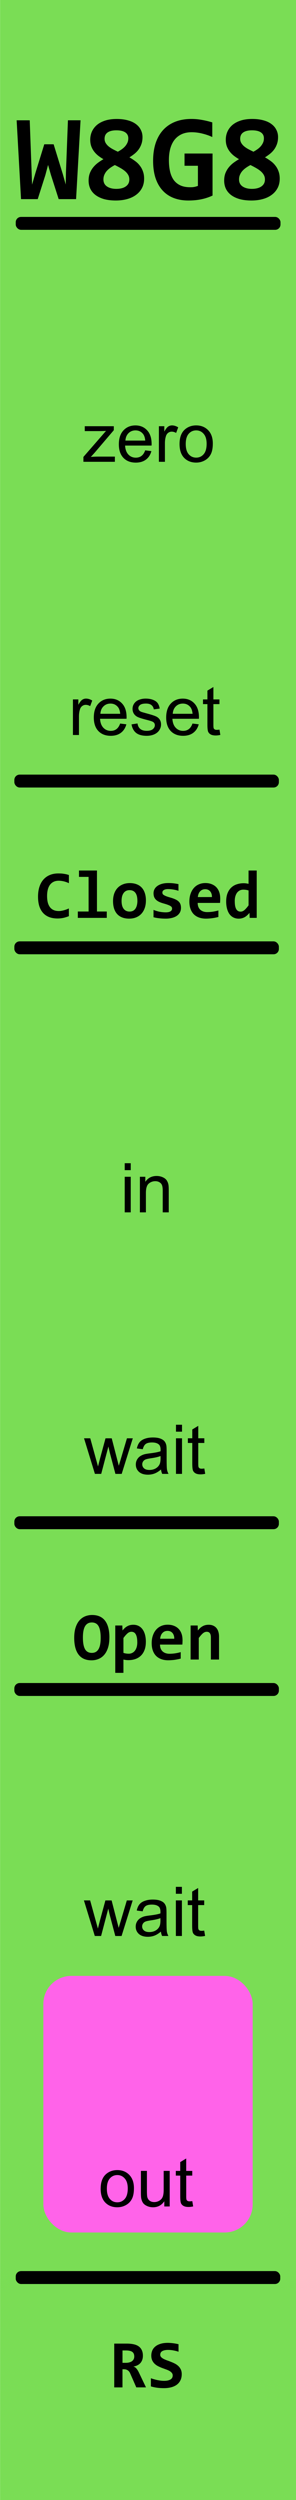 <?xml version="1.0" encoding="UTF-8" standalone="no"?>
<!-- Created with Inkscape (http://www.inkscape.org/) -->

<svg
   width="15.24mm"
   height="128.5mm"
   viewBox="0 0 15.24 128.5"
   version="1.1"
   id="svg1"
   inkscape:version="1.3 (0e150ed6c4, 2023-07-21)"
   sodipodi:docname="WaitGate_Zero.svg"
   xmlns:inkscape="http://www.inkscape.org/namespaces/inkscape"
   xmlns:sodipodi="http://sodipodi.sourceforge.net/DTD/sodipodi-0.dtd"
   xmlns="http://www.w3.org/2000/svg"
   xmlns:svg="http://www.w3.org/2000/svg">
  <sodipodi:namedview
     id="namedview1"
     pagecolor="#505050"
     bordercolor="#ffffff"
     borderopacity="1"
     inkscape:showpageshadow="0"
     inkscape:pageopacity="0"
     inkscape:pagecheckerboard="1"
     inkscape:deskcolor="#505050"
     inkscape:document-units="mm"
     showgrid="false"
     inkscape:zoom="3.9156336"
     inkscape:cx="41.117228"
     inkscape:cy="97.68534"
     inkscape:window-width="1920"
     inkscape:window-height="991"
     inkscape:window-x="-9"
     inkscape:window-y="-9"
     inkscape:window-maximized="1"
     inkscape:current-layer="layer2">
    <inkscape:grid
       id="grid1"
       units="mm"
       originx="0"
       originy="0"
       spacingx="1"
       spacingy="1"
       empcolor="#0099e5"
       empopacity="0.302"
       color="#0099e5"
       opacity="0.149"
       empspacing="5"
       dotted="false"
       gridanglex="30"
       gridanglez="30"
       visible="false" />
  </sodipodi:namedview>
  <defs
     id="defs1">
    <rect
       x="16.881"
       y="442.329"
       width="32.285"
       height="22.985"
       id="rect5" />
    <rect
       x="16.881"
       y="442.329"
       width="60.439"
       height="14.625"
       id="rect5-6" />
    <rect
       x="16.881"
       y="442.329"
       width="60.439"
       height="14.625"
       id="rect5-6-3" />
  </defs>
  <g
     inkscape:label="Layer 1"
     inkscape:groupmode="layer"
     id="layer1">
    <rect
       style="fill:#7add55;fill-opacity:1;stroke-width:0.265"
       id="rect1"
       width="15.236"
       height="128.5"
       x="0.004"
       y="-6.9467002e-15"
       ry="0"
       rx="0" />
    <path
       d="M 3.917,10.235 H 3.021 L 2.621,8.985 2.475,8.477 2.336,8.998 1.942,10.235 H 1.083 L 0.857,6.183 H 1.53 l 0.096,2.598 0.025,0.71 0.183,-0.633 0.446,-1.442 H 2.761 l 0.471,1.529 0.152,0.54 0.012,-0.633 0.102,-2.67 H 4.147 Z M 6.664,8.089 q 0.152,0.084 0.288,0.186 0.14,0.099 0.242,0.233 0.105,0.13 0.164,0.298 0.062,0.164 0.062,0.375 0,0.276 -0.112,0.487 -0.112,0.211 -0.31,0.353 -0.195,0.143 -0.462,0.214 -0.264,0.071 -0.571,0.071 -0.341,0 -0.605,-0.071 Q 5.102,10.161 4.922,10.027 4.745,9.894 4.652,9.705 q -0.09,-0.189 -0.09,-0.422 0,-0.208 0.059,-0.369 0.062,-0.164 0.167,-0.298 0.105,-0.133 0.242,-0.239 0.14,-0.105 0.295,-0.195 Q 5.185,8.102 5.061,8.006 4.94,7.91 4.847,7.789 4.754,7.668 4.699,7.519 q -0.053,-0.149 -0.053,-0.338 0,-0.22 0.084,-0.412 0.087,-0.195 0.254,-0.341 0.171,-0.146 0.425,-0.229 0.257,-0.084 0.602,-0.084 0.316,0 0.564,0.068 0.248,0.065 0.415,0.189 0.171,0.124 0.257,0.298 0.09,0.171 0.09,0.378 0,0.192 -0.053,0.347 -0.053,0.155 -0.143,0.282 -0.09,0.124 -0.214,0.226 -0.124,0.099 -0.264,0.186 z M 6.069,7.798 q 0.112,-0.062 0.208,-0.13 0.099,-0.071 0.171,-0.155 0.071,-0.084 0.115,-0.183 0.043,-0.099 0.043,-0.22 0,-0.202 -0.158,-0.307 -0.158,-0.105 -0.456,-0.105 -0.291,0 -0.45,0.109 -0.158,0.109 -0.158,0.326 0,0.118 0.053,0.211 0.053,0.093 0.146,0.174 0.093,0.078 0.217,0.146 0.127,0.068 0.27,0.136 z m -0.158,0.685 q -0.121,0.065 -0.229,0.14 -0.105,0.074 -0.186,0.164 -0.078,0.09 -0.124,0.198 -0.047,0.105 -0.047,0.239 0,0.236 0.183,0.36 0.183,0.124 0.484,0.124 0.136,0 0.257,-0.028 0.121,-0.028 0.211,-0.087 0.093,-0.059 0.146,-0.149 0.053,-0.093 0.053,-0.22 0,-0.13 -0.059,-0.233 -0.059,-0.105 -0.161,-0.192 -0.102,-0.087 -0.239,-0.164 -0.136,-0.078 -0.288,-0.152 z M 9.501,8.52 v -0.629 h 1.442 v 2.161 q -0.279,0.13 -0.583,0.192 -0.304,0.062 -0.66,0.062 -0.422,0 -0.76,-0.13 Q 8.605,10.046 8.37,9.788 8.134,9.531 8.007,9.15 7.883,8.768 7.883,8.266 q 0,-0.505 0.13,-0.905 0.133,-0.4 0.384,-0.676 0.254,-0.279 0.62,-0.425 0.369,-0.146 0.84,-0.146 0.279,0 0.543,0.05 0.267,0.047 0.53,0.127 v 0.753 q -0.229,-0.109 -0.508,-0.177 -0.276,-0.071 -0.558,-0.071 -0.285,0 -0.505,0.099 -0.217,0.099 -0.366,0.282 -0.146,0.183 -0.223,0.45 -0.074,0.267 -0.074,0.602 0,0.322 0.059,0.583 0.059,0.257 0.189,0.44 0.133,0.18 0.341,0.276 0.208,0.096 0.505,0.096 0.071,0 0.124,-0.003 0.053,-0.006 0.099,-0.015 0.047,-0.009 0.087,-0.022 0.043,-0.012 0.09,-0.028 v -1.036 z m 4.145,-0.431 q 0.152,0.084 0.288,0.186 0.14,0.099 0.242,0.233 0.105,0.13 0.164,0.298 0.062,0.164 0.062,0.375 0,0.276 -0.112,0.487 -0.112,0.211 -0.31,0.353 -0.195,0.143 -0.462,0.214 -0.264,0.071 -0.571,0.071 -0.341,0 -0.605,-0.071 -0.26,-0.074 -0.44,-0.208 -0.177,-0.133 -0.27,-0.322 -0.09,-0.189 -0.09,-0.422 0,-0.208 0.059,-0.369 0.062,-0.164 0.167,-0.298 0.105,-0.133 0.242,-0.239 0.14,-0.105 0.295,-0.195 -0.14,-0.081 -0.264,-0.177 -0.121,-0.096 -0.214,-0.217 -0.093,-0.121 -0.149,-0.27 -0.053,-0.149 -0.053,-0.338 0,-0.22 0.084,-0.412 0.087,-0.195 0.254,-0.341 0.171,-0.146 0.425,-0.229 0.257,-0.084 0.602,-0.084 0.316,0 0.564,0.068 0.248,0.065 0.415,0.189 0.171,0.124 0.257,0.298 0.09,0.171 0.09,0.378 0,0.192 -0.053,0.347 -0.053,0.155 -0.143,0.282 -0.09,0.124 -0.214,0.226 -0.124,0.099 -0.264,0.186 z m -0.595,-0.291 q 0.112,-0.062 0.208,-0.13 0.099,-0.071 0.171,-0.155 0.071,-0.084 0.115,-0.183 0.043,-0.099 0.043,-0.22 0,-0.202 -0.158,-0.307 -0.158,-0.105 -0.456,-0.105 -0.291,0 -0.45,0.109 -0.158,0.109 -0.158,0.326 0,0.118 0.053,0.211 0.053,0.093 0.146,0.174 0.093,0.078 0.217,0.146 0.127,0.068 0.27,0.136 z m -0.158,0.685 q -0.121,0.065 -0.229,0.14 -0.105,0.074 -0.186,0.164 -0.078,0.09 -0.124,0.198 -0.047,0.105 -0.047,0.239 0,0.236 0.183,0.36 0.183,0.124 0.484,0.124 0.136,0 0.257,-0.028 0.121,-0.028 0.211,-0.087 0.093,-0.059 0.146,-0.149 0.053,-0.093 0.053,-0.22 0,-0.13 -0.059,-0.233 -0.059,-0.105 -0.161,-0.192 -0.102,-0.087 -0.239,-0.164 -0.136,-0.078 -0.288,-0.152 z"
       id="text1"
       style="font-weight:bold;font-size:6.35px;line-height:0.9;font-family:Consolas;-inkscape-font-specification:'Consolas Bold';text-align:center;letter-spacing:0px;text-anchor:middle;stroke:#000000;stroke-width:0.265;stroke-opacity:0"
       aria-label="W8G8" />
    <rect
       style="fill:#000000;fill-opacity:1;stroke-width:0.113"
       id="rect2-5"
       width="13.619"
       height="0.664"
       x="0.81"
       y="116.732"
       ry="0.274" />
    <rect
       style="fill:#ff63e9;fill-opacity:1;stroke-width:0.303"
       id="rect4"
       width="10.777"
       height="13.189"
       x="2.232"
       y="101.559"
       ry="1.44" />
    <path
       style="font-size:3.528px;line-height:0.9;font-family:Arial;-inkscape-font-specification:Arial;text-align:center;text-anchor:middle;stroke-width:0.265"
       d="m 5.183,112.496 q 0,-0.508 0.282,-0.753 0.236,-0.203 0.575,-0.203 0.377,0 0.617,0.248 0.239,0.246 0.239,0.682 0,0.353 -0.107,0.556 -0.105,0.202 -0.308,0.314 -0.202,0.112 -0.441,0.112 -0.384,0 -0.622,-0.246 -0.236,-0.246 -0.236,-0.71 z m 0.319,0 q 0,0.351 0.153,0.527 0.153,0.174 0.386,0.174 0.231,0 0.384,-0.176 0.153,-0.176 0.153,-0.536 0,-0.339 -0.155,-0.513 -0.153,-0.176 -0.382,-0.176 -0.233,0 -0.386,0.174 -0.153,0.174 -0.153,0.525 z m 2.958,0.915 v -0.269 q -0.214,0.31 -0.58,0.31 -0.162,0 -0.303,-0.062 -0.14,-0.062 -0.208,-0.155 -0.067,-0.095 -0.095,-0.231 -0.019,-0.091 -0.019,-0.289 V 111.581 H 7.564 v 1.015 q 0,0.243 0.019,0.327 0.029,0.122 0.124,0.193 0.095,0.069 0.234,0.069 0.14,0 0.262,-0.071 0.122,-0.072 0.172,-0.195 0.052,-0.124 0.052,-0.358 v -0.98 h 0.31 v 1.829 z m 1.44,-0.277 0.045,0.274 q -0.131,0.028 -0.234,0.028 -0.169,0 -0.262,-0.053 -0.093,-0.053 -0.131,-0.14 -0.038,-0.088 -0.038,-0.367 v -1.052 H 9.052 v -0.241 h 0.227 v -0.453 l 0.308,-0.186 v 0.639 h 0.312 v 0.241 H 9.588 v 1.07 q 0,0.133 0.016,0.171 0.017,0.038 0.053,0.06 0.038,0.022 0.107,0.022 0.052,0 0.136,-0.012 z"
       id="text4-3-1-5-5-5"
       aria-label="out" />
    <rect
       style="display:inline;fill:#000000;fill-opacity:1;stroke-width:0.113"
       id="rect2-2-1-7"
       width="13.632"
       height="0.664"
       x="0.81"
       y="11.149"
       ry="0.274" />
    <path
       d="m 4.295,23.736 v -0.251 l 1.164,-1.337 q -0.198,0.01 -0.35,0.01 H 4.364 V 21.907 H 5.859 v 0.205 L 4.869,23.273 4.677,23.484 q 0.208,-0.015 0.391,-0.015 h 0.846 v 0.267 z m 3.18,-0.589 0.32,0.04 q -0.076,0.281 -0.281,0.436 -0.205,0.155 -0.524,0.155 -0.401,0 -0.637,-0.246 -0.234,-0.248 -0.234,-0.694 0,-0.462 0.238,-0.717 0.238,-0.255 0.617,-0.255 0.367,0 0.599,0.25 0.233,0.25 0.233,0.703 0,0.028 -0.002,0.083 H 6.44 q 0.017,0.301 0.171,0.462 0.153,0.16 0.382,0.16 0.171,0 0.291,-0.09 0.121,-0.09 0.191,-0.286 z m -1.018,-0.501 h 1.021 q -0.021,-0.231 -0.117,-0.346 -0.148,-0.179 -0.384,-0.179 -0.214,0 -0.36,0.143 -0.145,0.143 -0.16,0.382 z m 1.724,1.09 v -1.829 h 0.279 v 0.277 q 0.107,-0.195 0.196,-0.257 0.091,-0.062 0.2,-0.062 0.157,0 0.319,0.1 l -0.107,0.288 q -0.114,-0.067 -0.227,-0.067 -0.102,0 -0.183,0.062 -0.081,0.06 -0.115,0.169 -0.052,0.165 -0.052,0.362 v 0.958 z M 9.244,22.821 q 0,-0.508 0.282,-0.753 0.236,-0.203 0.575,-0.203 0.377,0 0.617,0.248 0.239,0.246 0.239,0.682 0,0.353 -0.107,0.556 -0.105,0.202 -0.308,0.314 -0.202,0.112 -0.441,0.112 -0.384,0 -0.622,-0.246 Q 9.244,23.285 9.244,22.821 Z m 0.319,0 q 0,0.351 0.153,0.527 0.153,0.174 0.386,0.174 0.231,0 0.384,-0.176 0.153,-0.176 0.153,-0.536 0,-0.339 -0.155,-0.513 -0.153,-0.176 -0.382,-0.176 -0.233,0 -0.386,0.174 -0.153,0.174 -0.153,0.525 z"
       id="text2"
       style="font-size:3.528px;line-height:0.9;font-family:Arial;-inkscape-font-specification:Arial;text-align:center;letter-spacing:0px;text-anchor:middle;display:inline;stroke:#000000;stroke-width:0.265;stroke-opacity:0"
       aria-label="zero" />
    <path
       d="m 7.018,122.709 -0.317,-0.723 q -0.045,-0.103 -0.126,-0.155 -0.079,-0.053 -0.188,-0.053 h -0.081 v 0.932 h -0.424 v -2.251 h 0.656 q 0.186,0 0.338,0.033 0.152,0.031 0.258,0.105 0.107,0.074 0.164,0.193 0.059,0.119 0.059,0.291 0,0.124 -0.036,0.22 -0.036,0.097 -0.102,0.167 -0.065,0.069 -0.157,0.112 -0.09,0.043 -0.196,0.06 0.083,0.017 0.152,0.095 0.069,0.076 0.138,0.22 l 0.36,0.754 z m -0.105,-1.588 q 0,-0.165 -0.105,-0.238 -0.105,-0.072 -0.315,-0.072 h -0.186 v 0.636 h 0.172 q 0.098,0 0.177,-0.021 0.081,-0.021 0.138,-0.062 0.057,-0.041 0.088,-0.102 0.031,-0.062 0.031,-0.141 z m 2.444,0.908 q 0,0.184 -0.069,0.32 -0.067,0.136 -0.189,0.226 -0.122,0.088 -0.291,0.131 -0.169,0.043 -0.369,0.043 -0.177,0 -0.343,-0.021 -0.165,-0.021 -0.327,-0.069 v -0.419 q 0.079,0.028 0.165,0.052 0.086,0.024 0.172,0.043 0.088,0.017 0.174,0.028 0.086,0.01 0.167,0.01 0.121,0 0.205,-0.021 0.084,-0.021 0.138,-0.057 0.053,-0.036 0.078,-0.086 0.024,-0.05 0.024,-0.11 0,-0.083 -0.048,-0.138 -0.047,-0.057 -0.124,-0.1 -0.078,-0.043 -0.177,-0.077 -0.098,-0.035 -0.202,-0.074 -0.102,-0.04 -0.202,-0.09 -0.098,-0.05 -0.176,-0.124 -0.078,-0.074 -0.126,-0.176 -0.047,-0.103 -0.047,-0.248 0,-0.133 0.048,-0.251 0.048,-0.119 0.152,-0.207 0.103,-0.09 0.265,-0.141 0.162,-0.053 0.391,-0.053 0.067,0 0.14,0.007 0.074,0.005 0.145,0.015 0.072,0.009 0.138,0.022 0.067,0.012 0.122,0.026 v 0.388 q -0.055,-0.021 -0.121,-0.038 -0.065,-0.017 -0.136,-0.029 -0.069,-0.014 -0.14,-0.021 -0.071,-0.007 -0.134,-0.007 -0.112,0 -0.189,0.019 -0.078,0.017 -0.127,0.05 -0.05,0.031 -0.072,0.077 -0.022,0.046 -0.022,0.103 0,0.071 0.047,0.122 0.048,0.05 0.126,0.091 0.079,0.04 0.177,0.076 0.1,0.034 0.203,0.076 0.105,0.04 0.203,0.091 0.1,0.052 0.177,0.126 0.079,0.074 0.126,0.176 0.048,0.1 0.048,0.238 z"
       id="text5"
       style="font-weight:bold;font-size:3.528px;line-height:0.9;font-family:Consolas;-inkscape-font-specification:'Consolas Bold';text-align:center;text-anchor:middle;stroke-width:0.265"
       aria-label="RS" />
    <rect
       style="display:inline;fill:#000000;fill-opacity:1;stroke-width:0.113"
       id="rect2-2-4"
       width="13.619"
       height="0.664"
       x="0.739"
       y="77.935"
       ry="0.274" />
    <rect
       style="display:inline;fill:#000000;fill-opacity:1;stroke-width:0.113"
       id="rect2-9"
       width="13.619"
       height="0.664"
       x="0.739"
       y="86.506"
       ry="0.274" />
    <path
       style="display:inline;font-size:3.528px;line-height:0.9;font-family:Arial;-inkscape-font-specification:Arial;text-align:center;text-anchor:middle;stroke-width:0.265"
       d="m 6.421,60.145 v -0.357 h 0.31 v 0.357 z m 0,2.169 v -1.829 h 0.31 v 1.829 z m 0.782,0 v -1.829 h 0.279 v 0.26 q 0.202,-0.301 0.582,-0.301 0.165,0 0.303,0.06 0.14,0.059 0.208,0.155 0.069,0.096 0.096,0.229 0.017,0.086 0.017,0.301 v 1.125 h -0.31 v -1.113 q 0,-0.189 -0.036,-0.282 -0.036,-0.095 -0.129,-0.15 -0.091,-0.057 -0.215,-0.057 -0.198,0 -0.343,0.126 -0.143,0.126 -0.143,0.477 v 0.999 z"
       id="text4-3-1-8"
       aria-label="in" />
    <path
       style="display:inline;font-size:3.528px;line-height:0.9;font-family:Arial;-inkscape-font-specification:Arial;text-align:center;text-anchor:middle;stroke-width:0.265"
       d="m 4.887,75.756 -0.56,-1.829 h 0.32 l 0.291,1.056 0.109,0.393 q 0.007,-0.029 0.095,-0.377 l 0.291,-1.071 h 0.319 l 0.274,1.061 0.091,0.35 0.105,-0.353 0.314,-1.058 h 0.301 l -0.572,1.829 h -0.322 l -0.291,-1.096 -0.071,-0.312 -0.37,1.407 z m 3.404,-0.226 q -0.172,0.146 -0.332,0.207 -0.158,0.06 -0.341,0.06 -0.301,0 -0.463,-0.146 -0.162,-0.148 -0.162,-0.377 0,-0.134 0.06,-0.245 0.062,-0.112 0.16,-0.179 0.1,-0.067 0.224,-0.102 0.091,-0.024 0.276,-0.047 0.376,-0.045 0.553,-0.107 0.002,-0.064 0.002,-0.081 0,-0.189 -0.088,-0.267 -0.119,-0.105 -0.353,-0.105 -0.219,0 -0.324,0.078 -0.103,0.076 -0.153,0.27 l -0.303,-0.041 q 0.041,-0.195 0.136,-0.314 0.095,-0.121 0.274,-0.184 0.179,-0.065 0.415,-0.065 0.234,0 0.381,0.055 0.146,0.055 0.215,0.14 0.069,0.083 0.096,0.21 0.015,0.079 0.015,0.286 v 0.413 q 0,0.432 0.019,0.548 0.021,0.114 0.079,0.219 h -0.324 q -0.048,-0.096 -0.062,-0.226 z m -0.026,-0.692 q -0.169,0.069 -0.506,0.117 -0.191,0.028 -0.27,0.062 -0.079,0.034 -0.122,0.102 -0.043,0.065 -0.043,0.146 0,0.124 0.093,0.207 0.095,0.083 0.276,0.083 0.179,0 0.319,-0.078 0.14,-0.079 0.205,-0.215 0.05,-0.105 0.05,-0.31 z m 0.796,-1.251 v -0.357 h 0.31 v 0.357 z m 0,2.169 v -1.829 h 0.31 v 1.829 z m 1.459,-0.277 0.045,0.274 q -0.131,0.028 -0.234,0.028 -0.169,0 -0.262,-0.053 -0.093,-0.053 -0.131,-0.14 -0.038,-0.088 -0.038,-0.367 V 74.167 h -0.227 v -0.241 h 0.227 V 73.473 L 10.208,73.287 v 0.639 h 0.312 V 74.167 H 10.208 v 1.07 q 0,0.133 0.015,0.171 0.017,0.038 0.053,0.06 0.038,0.022 0.107,0.022 0.052,0 0.136,-0.012 z"
       id="text4-3-1-5-7"
       aria-label="wait" />
    <path
       style="display:inline;font-size:3.528px;line-height:0.9;font-family:Arial;-inkscape-font-specification:Arial;text-align:center;text-anchor:middle;stroke-width:0.265"
       d="m 4.881,99.508 -0.56,-1.829 h 0.32 l 0.291,1.056 0.109,0.393 q 0.007,-0.029 0.095,-0.377 l 0.291,-1.071 h 0.319 l 0.274,1.061 0.091,0.35 0.105,-0.353 0.314,-1.058 h 0.301 l -0.572,1.829 h -0.322 l -0.291,-1.096 -0.071,-0.312 -0.37,1.407 z m 3.404,-0.226 q -0.172,0.146 -0.332,0.207 -0.158,0.06 -0.341,0.06 -0.301,0 -0.463,-0.146 -0.162,-0.148 -0.162,-0.377 0,-0.134 0.06,-0.245 0.062,-0.112 0.16,-0.179 0.1,-0.067 0.224,-0.102 0.091,-0.024 0.276,-0.046 0.376,-0.045 0.553,-0.107 0.002,-0.064 0.002,-0.081 0,-0.189 -0.088,-0.267 -0.119,-0.105 -0.353,-0.105 -0.219,0 -0.324,0.077 -0.103,0.076 -0.153,0.27 l -0.303,-0.041 q 0.041,-0.195 0.136,-0.314 0.095,-0.121 0.274,-0.184 0.179,-0.066 0.415,-0.066 0.234,0 0.381,0.055 0.146,0.055 0.215,0.14 0.069,0.083 0.096,0.21 0.015,0.079 0.015,0.286 v 0.413 q 0,0.432 0.019,0.548 0.021,0.114 0.079,0.219 h -0.324 q -0.048,-0.097 -0.062,-0.226 z m -0.026,-0.692 q -0.169,0.069 -0.506,0.117 -0.191,0.028 -0.27,0.062 -0.079,0.034 -0.122,0.102 -0.043,0.066 -0.043,0.146 0,0.124 0.093,0.207 0.095,0.083 0.276,0.083 0.179,0 0.319,-0.077 0.14,-0.079 0.205,-0.215 0.05,-0.105 0.05,-0.31 z m 0.796,-1.251 v -0.357 h 0.31 v 0.357 z m 0,2.169 v -1.829 h 0.31 v 1.829 z m 1.459,-0.277 0.045,0.274 q -0.131,0.028 -0.234,0.028 -0.169,0 -0.262,-0.053 -0.093,-0.053 -0.131,-0.14 -0.038,-0.088 -0.038,-0.367 v -1.053 h -0.227 v -0.241 h 0.227 v -0.453 l 0.308,-0.186 v 0.639 h 0.312 v 0.241 h -0.312 v 1.07 q 0,0.133 0.015,0.171 0.017,0.038 0.053,0.06 0.038,0.022 0.107,0.022 0.052,0 0.136,-0.012 z"
       id="text4-3-1-5-5-0"
       aria-label="wait" />
    <path
       d="m 5.632,84.164 q 0,0.307 -0.072,0.529 -0.071,0.222 -0.196,0.365 -0.124,0.143 -0.293,0.212 -0.167,0.069 -0.358,0.069 -0.444,0 -0.668,-0.295 -0.224,-0.296 -0.224,-0.86 0,-0.307 0.071,-0.529 0.072,-0.222 0.196,-0.365 0.126,-0.143 0.293,-0.212 0.169,-0.069 0.36,-0.069 0.444,0 0.668,0.295 0.224,0.295 0.224,0.86 z m -0.448,0.021 q 0,-0.4 -0.107,-0.596 -0.107,-0.196 -0.351,-0.196 -0.122,0 -0.208,0.052 -0.086,0.05 -0.143,0.148 -0.055,0.098 -0.081,0.243 -0.026,0.143 -0.026,0.329 0,0.4 0.107,0.596 0.109,0.196 0.351,0.196 0.122,0 0.208,-0.05 0.088,-0.052 0.143,-0.15 0.055,-0.098 0.081,-0.241 0.026,-0.145 0.026,-0.331 z m 2.325,0.208 q 0,0.241 -0.069,0.417 -0.067,0.176 -0.189,0.293 -0.121,0.115 -0.286,0.172 -0.165,0.055 -0.36,0.055 -0.065,0 -0.131,-0.009 -0.065,-0.009 -0.119,-0.022 v 0.684 h -0.42 v -2.434 h 0.363 l 0.01,0.258 q 0.053,-0.067 0.11,-0.122 0.059,-0.055 0.126,-0.093 0.067,-0.04 0.145,-0.06 0.078,-0.021 0.174,-0.021 0.155,0 0.276,0.062 0.121,0.062 0.202,0.177 0.083,0.114 0.126,0.277 0.043,0.162 0.043,0.365 z m -0.441,0.017 q 0,-0.145 -0.021,-0.246 -0.021,-0.102 -0.06,-0.167 -0.038,-0.066 -0.095,-0.095 -0.055,-0.031 -0.127,-0.031 -0.107,0 -0.205,0.086 -0.096,0.086 -0.205,0.234 v 0.765 q 0.05,0.019 0.122,0.031 0.074,0.012 0.15,0.012 0.1,0 0.181,-0.041 0.083,-0.041 0.14,-0.117 0.059,-0.076 0.09,-0.184 0.031,-0.11 0.031,-0.246 z m 2.331,-0.121 q 0,0.043 -0.003,0.112 -0.002,0.069 -0.007,0.129 h -1.151 q 0,0.115 0.034,0.203 0.036,0.088 0.1,0.148 0.065,0.059 0.155,0.09 0.091,0.031 0.202,0.031 0.127,0 0.272,-0.019 0.146,-0.021 0.303,-0.066 v 0.334 q -0.067,0.019 -0.146,0.034 -0.079,0.015 -0.162,0.028 -0.083,0.012 -0.167,0.017 -0.084,0.007 -0.164,0.007 -0.2,0 -0.358,-0.057 -0.158,-0.057 -0.269,-0.167 -0.11,-0.112 -0.169,-0.276 -0.059,-0.164 -0.059,-0.379 0,-0.214 0.059,-0.388 0.059,-0.176 0.165,-0.3 0.107,-0.126 0.258,-0.193 0.153,-0.069 0.341,-0.069 0.186,0 0.329,0.059 0.143,0.057 0.239,0.16 0.096,0.103 0.146,0.246 0.05,0.143 0.05,0.314 z m -0.427,-0.06 q 0.002,-0.103 -0.026,-0.179 -0.028,-0.077 -0.076,-0.127 -0.047,-0.05 -0.11,-0.074 -0.062,-0.024 -0.134,-0.024 -0.158,0 -0.26,0.107 -0.102,0.105 -0.121,0.298 z m 1.886,1.07 v -1.14 q 0,-0.288 -0.214,-0.288 -0.107,0 -0.205,0.086 -0.096,0.086 -0.205,0.234 v 1.108 H 9.814 v -1.75 h 0.363 l 0.01,0.258 q 0.053,-0.067 0.11,-0.122 0.059,-0.055 0.126,-0.093 0.067,-0.04 0.145,-0.06 0.078,-0.021 0.174,-0.021 0.134,0 0.234,0.045 0.1,0.043 0.167,0.124 0.067,0.079 0.1,0.193 0.034,0.112 0.034,0.251 v 1.175 z"
       id="text5-2-1"
       style="display:inline;font-weight:bold;font-size:13.333px;line-height:0.9;font-family:Consolas;-inkscape-font-specification:'Consolas Bold';text-align:center;white-space:pre;stroke-width:0.265"
       aria-label="Open" />
    <path
       d="m 3.546,47.09 q -0.15,0.06 -0.291,0.09 -0.14,0.029 -0.291,0.029 -0.243,0 -0.431,-0.071 -0.186,-0.072 -0.315,-0.214 -0.127,-0.141 -0.195,-0.35 -0.065,-0.21 -0.065,-0.487 0,-0.284 0.072,-0.505 0.072,-0.222 0.207,-0.374 0.134,-0.153 0.326,-0.233 0.193,-0.081 0.432,-0.081 0.078,0 0.145,0.003 0.069,0.003 0.134,0.014 0.065,0.009 0.133,0.024 0.067,0.015 0.14,0.04 v 0.42 q -0.146,-0.069 -0.279,-0.098 -0.133,-0.029 -0.241,-0.029 -0.16,0 -0.274,0.059 -0.114,0.057 -0.188,0.162 -0.072,0.103 -0.107,0.248 -0.034,0.143 -0.034,0.315 0,0.183 0.034,0.327 0.036,0.143 0.11,0.243 0.074,0.1 0.189,0.153 0.115,0.052 0.274,0.052 0.057,0 0.122,-0.01 0.067,-0.012 0.134,-0.029 0.069,-0.019 0.134,-0.043 0.067,-0.026 0.124,-0.052 z m 1.015,-2.019 h -0.494 v -0.327 h 0.925 v 2.107 h 0.505 v 0.327 h -1.49 v -0.327 h 0.555 z m 2.951,1.218 q 0,0.207 -0.059,0.379 -0.059,0.171 -0.169,0.293 -0.11,0.122 -0.27,0.189 -0.16,0.067 -0.365,0.067 -0.195,0 -0.348,-0.057 -0.153,-0.057 -0.26,-0.169 -0.107,-0.114 -0.164,-0.282 -0.057,-0.171 -0.057,-0.396 0,-0.208 0.059,-0.379 0.06,-0.171 0.171,-0.291 0.112,-0.121 0.272,-0.186 0.16,-0.067 0.362,-0.067 0.196,0 0.35,0.059 0.153,0.057 0.26,0.171 0.107,0.114 0.162,0.282 0.057,0.167 0.057,0.388 z m -0.438,0.01 q 0,-0.272 -0.103,-0.408 -0.102,-0.138 -0.301,-0.138 -0.11,0 -0.188,0.043 -0.078,0.043 -0.127,0.119 -0.05,0.074 -0.074,0.174 -0.022,0.1 -0.022,0.214 0,0.274 0.11,0.413 0.11,0.138 0.301,0.138 0.105,0 0.183,-0.041 0.078,-0.043 0.126,-0.117 0.048,-0.076 0.072,-0.177 0.024,-0.102 0.024,-0.219 z m 2.244,0.363 q 0,0.15 -0.067,0.257 -0.065,0.105 -0.176,0.172 -0.109,0.065 -0.248,0.095 -0.138,0.031 -0.282,0.031 -0.193,0 -0.348,-0.019 -0.155,-0.017 -0.293,-0.052 v -0.379 q 0.162,0.067 0.322,0.098 0.162,0.029 0.305,0.029 0.165,0 0.246,-0.052 0.083,-0.053 0.083,-0.138 0,-0.04 -0.017,-0.072 -0.017,-0.033 -0.065,-0.062 -0.047,-0.031 -0.133,-0.062 -0.086,-0.033 -0.226,-0.072 -0.129,-0.036 -0.227,-0.081 -0.096,-0.047 -0.16,-0.109 -0.064,-0.062 -0.096,-0.143 -0.031,-0.083 -0.031,-0.193 0,-0.107 0.048,-0.202 0.048,-0.095 0.143,-0.165 0.096,-0.072 0.239,-0.114 0.143,-0.041 0.334,-0.041 0.165,0 0.293,0.017 0.127,0.017 0.226,0.038 v 0.343 q -0.15,-0.048 -0.282,-0.067 -0.131,-0.021 -0.26,-0.021 -0.129,0 -0.208,0.047 -0.078,0.047 -0.078,0.129 0,0.04 0.015,0.071 0.015,0.031 0.06,0.06 0.047,0.029 0.127,0.062 0.083,0.031 0.217,0.069 0.152,0.043 0.255,0.093 0.103,0.048 0.165,0.11 0.064,0.062 0.091,0.141 0.028,0.079 0.028,0.181 z m 2.021,-0.494 q 0,0.043 -0.003,0.112 -0.002,0.069 -0.007,0.129 h -1.151 q 0,0.115 0.034,0.203 0.036,0.088 0.1,0.148 0.065,0.059 0.155,0.09 0.091,0.031 0.202,0.031 0.127,0 0.272,-0.019 0.146,-0.021 0.303,-0.065 v 0.334 q -0.067,0.019 -0.146,0.034 -0.079,0.016 -0.162,0.028 -0.083,0.012 -0.167,0.017 -0.084,0.007 -0.164,0.007 -0.2,0 -0.358,-0.057 -0.158,-0.057 -0.269,-0.167 -0.11,-0.112 -0.169,-0.276 -0.059,-0.164 -0.059,-0.379 0,-0.214 0.059,-0.388 0.059,-0.176 0.165,-0.3 0.107,-0.126 0.258,-0.193 0.153,-0.069 0.341,-0.069 0.186,0 0.329,0.059 0.143,0.057 0.239,0.16 0.096,0.103 0.146,0.246 0.05,0.143 0.05,0.314 z m -0.427,-0.06 q 0.002,-0.103 -0.026,-0.179 -0.028,-0.078 -0.076,-0.127 -0.047,-0.05 -0.11,-0.074 -0.062,-0.024 -0.134,-0.024 -0.158,0 -0.26,0.107 -0.102,0.105 -0.121,0.298 z m 1.943,1.07 -0.01,-0.258 q -0.055,0.067 -0.114,0.122 -0.059,0.055 -0.126,0.095 -0.067,0.038 -0.145,0.059 -0.076,0.022 -0.169,0.022 -0.155,0 -0.276,-0.062 -0.121,-0.062 -0.203,-0.176 -0.081,-0.115 -0.124,-0.279 -0.043,-0.164 -0.043,-0.365 0,-0.241 0.067,-0.417 0.069,-0.177 0.189,-0.293 0.121,-0.117 0.286,-0.172 0.165,-0.057 0.36,-0.057 0.065,0 0.131,0.009 0.067,0.009 0.119,0.022 v -0.684 h 0.42 v 2.434 z m -0.768,-0.861 q 0,0.145 0.019,0.248 0.021,0.102 0.059,0.167 0.04,0.065 0.096,0.096 0.057,0.029 0.129,0.029 0.107,0 0.203,-0.086 0.096,-0.086 0.205,-0.236 v -0.765 q -0.05,-0.019 -0.124,-0.031 -0.072,-0.012 -0.146,-0.012 -0.102,0 -0.183,0.041 -0.081,0.041 -0.14,0.117 -0.057,0.076 -0.088,0.186 -0.031,0.109 -0.031,0.245 z"
       id="text5-2-0-1"
       style="display:inline;font-weight:bold;font-size:13.333px;line-height:0.9;font-family:Consolas;-inkscape-font-specification:'Consolas Bold';text-align:center;white-space:pre;stroke-width:0.265"
       aria-label="Closed" />
    <rect
       style="display:inline;fill:#000000;fill-opacity:1;stroke-width:0.113"
       id="rect2-6-9"
       width="13.619"
       height="0.664"
       x="0.739"
       y="48.385"
       ry="0.274" />
    <rect
       style="display:inline;fill:#000000;fill-opacity:1;stroke-width:0.113"
       id="rect2-2-1-5"
       width="13.619"
       height="0.664"
       x="0.739"
       y="39.814"
       ry="0.274" />
    <path
       d="m 3.755,37.778 v -1.829 h 0.279 v 0.277 q 0.107,-0.195 0.196,-0.257 0.091,-0.062 0.2,-0.062 0.157,0 0.319,0.1 l -0.107,0.288 q -0.114,-0.067 -0.227,-0.067 -0.102,0 -0.183,0.062 -0.081,0.06 -0.115,0.169 -0.052,0.165 -0.052,0.362 v 0.958 z m 2.431,-0.589 0.32,0.04 q -0.076,0.281 -0.281,0.436 -0.205,0.155 -0.524,0.155 -0.401,0 -0.637,-0.246 -0.234,-0.248 -0.234,-0.694 0,-0.462 0.238,-0.717 0.238,-0.255 0.617,-0.255 0.367,0 0.599,0.25 0.233,0.25 0.233,0.703 0,0.028 -0.002,0.083 h -1.364 q 0.017,0.301 0.171,0.462 0.153,0.16 0.382,0.16 0.171,0 0.291,-0.09 0.121,-0.09 0.191,-0.286 z m -1.018,-0.501 h 1.021 q -0.021,-0.231 -0.117,-0.346 -0.148,-0.179 -0.384,-0.179 -0.214,0 -0.36,0.143 -0.145,0.143 -0.16,0.382 z m 1.604,0.544 0.307,-0.048 q 0.026,0.184 0.143,0.282 0.119,0.098 0.331,0.098 0.214,0 0.317,-0.086 0.103,-0.088 0.103,-0.205 0,-0.105 -0.091,-0.165 -0.064,-0.041 -0.317,-0.105 -0.341,-0.086 -0.474,-0.148 -0.131,-0.064 -0.2,-0.174 -0.067,-0.112 -0.067,-0.246 0,-0.122 0.055,-0.226 0.057,-0.105 0.153,-0.174 0.072,-0.053 0.196,-0.09 0.126,-0.038 0.269,-0.038 0.215,0 0.377,0.062 0.164,0.062 0.241,0.169 0.078,0.105 0.107,0.282 l -0.303,0.041 q -0.021,-0.141 -0.121,-0.22 -0.098,-0.079 -0.279,-0.079 -0.214,0 -0.305,0.071 -0.091,0.071 -0.091,0.165 0,0.06 0.038,0.109 0.038,0.05 0.119,0.083 0.047,0.017 0.274,0.079 0.329,0.088 0.458,0.145 0.131,0.055 0.205,0.162 0.074,0.107 0.074,0.265 0,0.155 -0.091,0.293 -0.09,0.136 -0.26,0.212 -0.171,0.074 -0.386,0.074 -0.357,0 -0.544,-0.148 -0.186,-0.148 -0.238,-0.439 z m 3.14,-0.043 0.32,0.04 q -0.076,0.281 -0.281,0.436 -0.205,0.155 -0.524,0.155 -0.401,0 -0.637,-0.246 -0.234,-0.248 -0.234,-0.694 0,-0.462 0.238,-0.717 0.238,-0.255 0.617,-0.255 0.367,0 0.599,0.25 0.233,0.25 0.233,0.703 0,0.028 -0.002,0.083 H 8.876 q 0.017,0.301 0.171,0.462 0.153,0.16 0.382,0.16 0.171,0 0.291,-0.09 0.121,-0.09 0.191,-0.286 z m -1.018,-0.501 h 1.021 q -0.021,-0.231 -0.117,-0.346 -0.148,-0.179 -0.384,-0.179 -0.214,0 -0.36,0.143 -0.145,0.143 -0.16,0.382 z m 2.405,0.813 0.045,0.274 q -0.131,0.028 -0.234,0.028 -0.169,0 -0.262,-0.053 -0.093,-0.053 -0.131,-0.14 -0.038,-0.088 -0.038,-0.367 v -1.052 h -0.227 v -0.241 h 0.227 v -0.453 l 0.308,-0.186 v 0.639 h 0.312 v 0.241 h -0.312 v 1.07 q 0,0.133 0.015,0.171 0.017,0.038 0.053,0.06 0.038,0.022 0.107,0.022 0.052,0 0.136,-0.012 z"
       id="text2-9"
       style="display:inline;font-size:3.528px;line-height:0.9;font-family:Arial;-inkscape-font-specification:Arial;text-align:center;letter-spacing:0px;text-anchor:middle;stroke:#000000;stroke-width:0.265;stroke-opacity:0"
       aria-label="reset" />
  </g>
  <g
     inkscape:groupmode="layer"
     id="layer2"
     inkscape:label="components"
     style="display:none">
    <circle
       style="fill:#0000ff;fill-opacity:1;stroke-width:0.257"
       id="path2-6-1"
       cx="7.62"
       cy="106.089"
       r="3.154"
       inkscape:label="signal" />
    <circle
       style="display:inline;fill:#ff00ff;fill-opacity:1;stroke-width:0.094"
       id="path2-6-8-3-0-3"
       cx="7.626"
       cy="16.846"
       r="1.153"
       inkscape:label="zero" />
    <circle
       style="display:inline;fill:#00ff00;fill-opacity:1;stroke-width:0.257"
       id="path2-4"
       cx="7.62"
       cy="30.312"
       r="3.154"
       inkscape:label="reset" />
    <circle
       style="display:inline;fill:#00ff00;fill-opacity:1;stroke-width:0.257"
       id="path2-6-4"
       cx="7.555"
       cy="54.508"
       r="3.154"
       inkscape:label="signal" />
    <circle
       style="display:inline;fill:#ff0000;fill-opacity:1;stroke-width:0.257"
       id="path2-6-8-8"
       cx="7.555"
       cy="68.294"
       r="3.154"
       inkscape:label="closedWait" />
    <circle
       style="display:inline;fill:#ff0000;fill-opacity:1;stroke-width:0.257"
       id="path2-6-8-4-1"
       cx="7.549"
       cy="91.937"
       r="3.154"
       inkscape:label="openWait" />
    <circle
       style="display:inline;fill:#ff00ff;fill-opacity:1;stroke-width:0.094"
       id="path2-6-8-3-4"
       cx="7.549"
       cy="80.804"
       inkscape:label="open"
       r="1.153" />
    <circle
       style="display:inline;fill:#ff00ff;fill-opacity:1;stroke-width:0.094"
       id="path2-6-8-3-0-7"
       cx="7.549"
       cy="42.683"
       r="1.153"
       inkscape:label="closed" />
  </g>
</svg>
